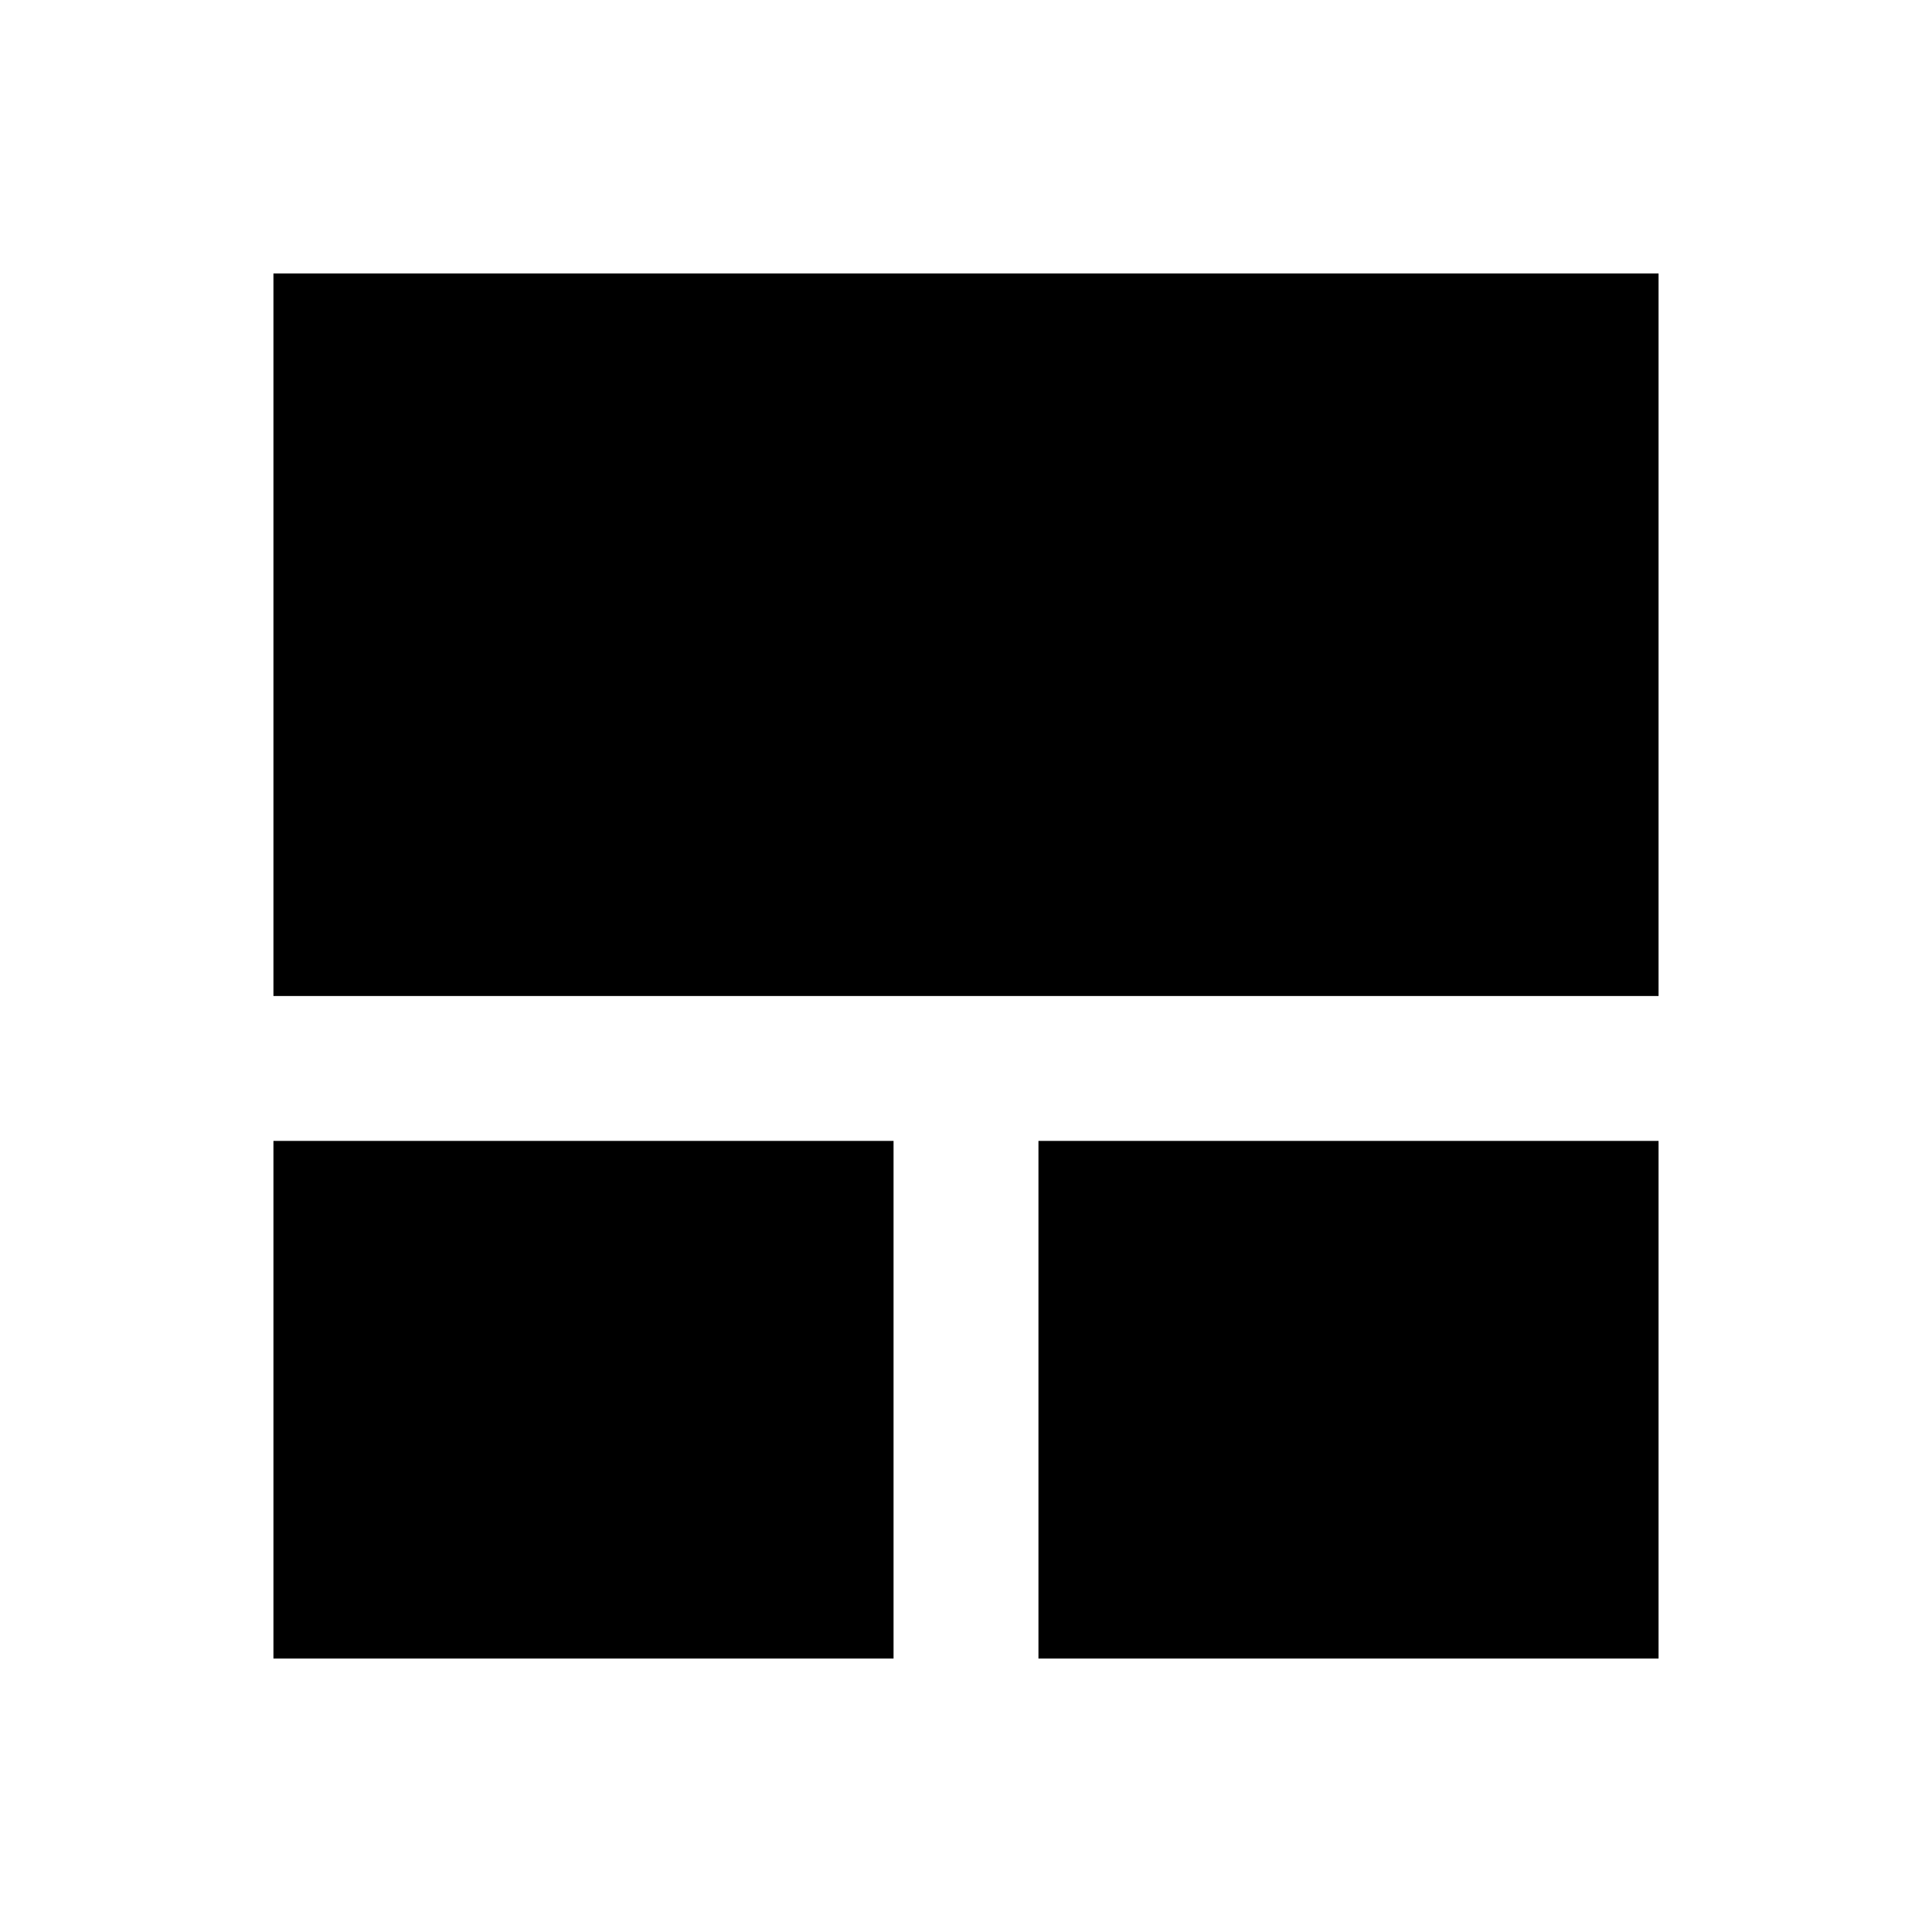 <svg xmlns="http://www.w3.org/2000/svg" height="20" viewBox="0 -960 960 960" width="20"><path d="M135.87-135.87v-257.22H444v257.22H135.87Zm380.13 0v-257.22h308.13v257.22H516ZM135.87-465.09v-359.04h688.26v359.04H135.87Z"/></svg>